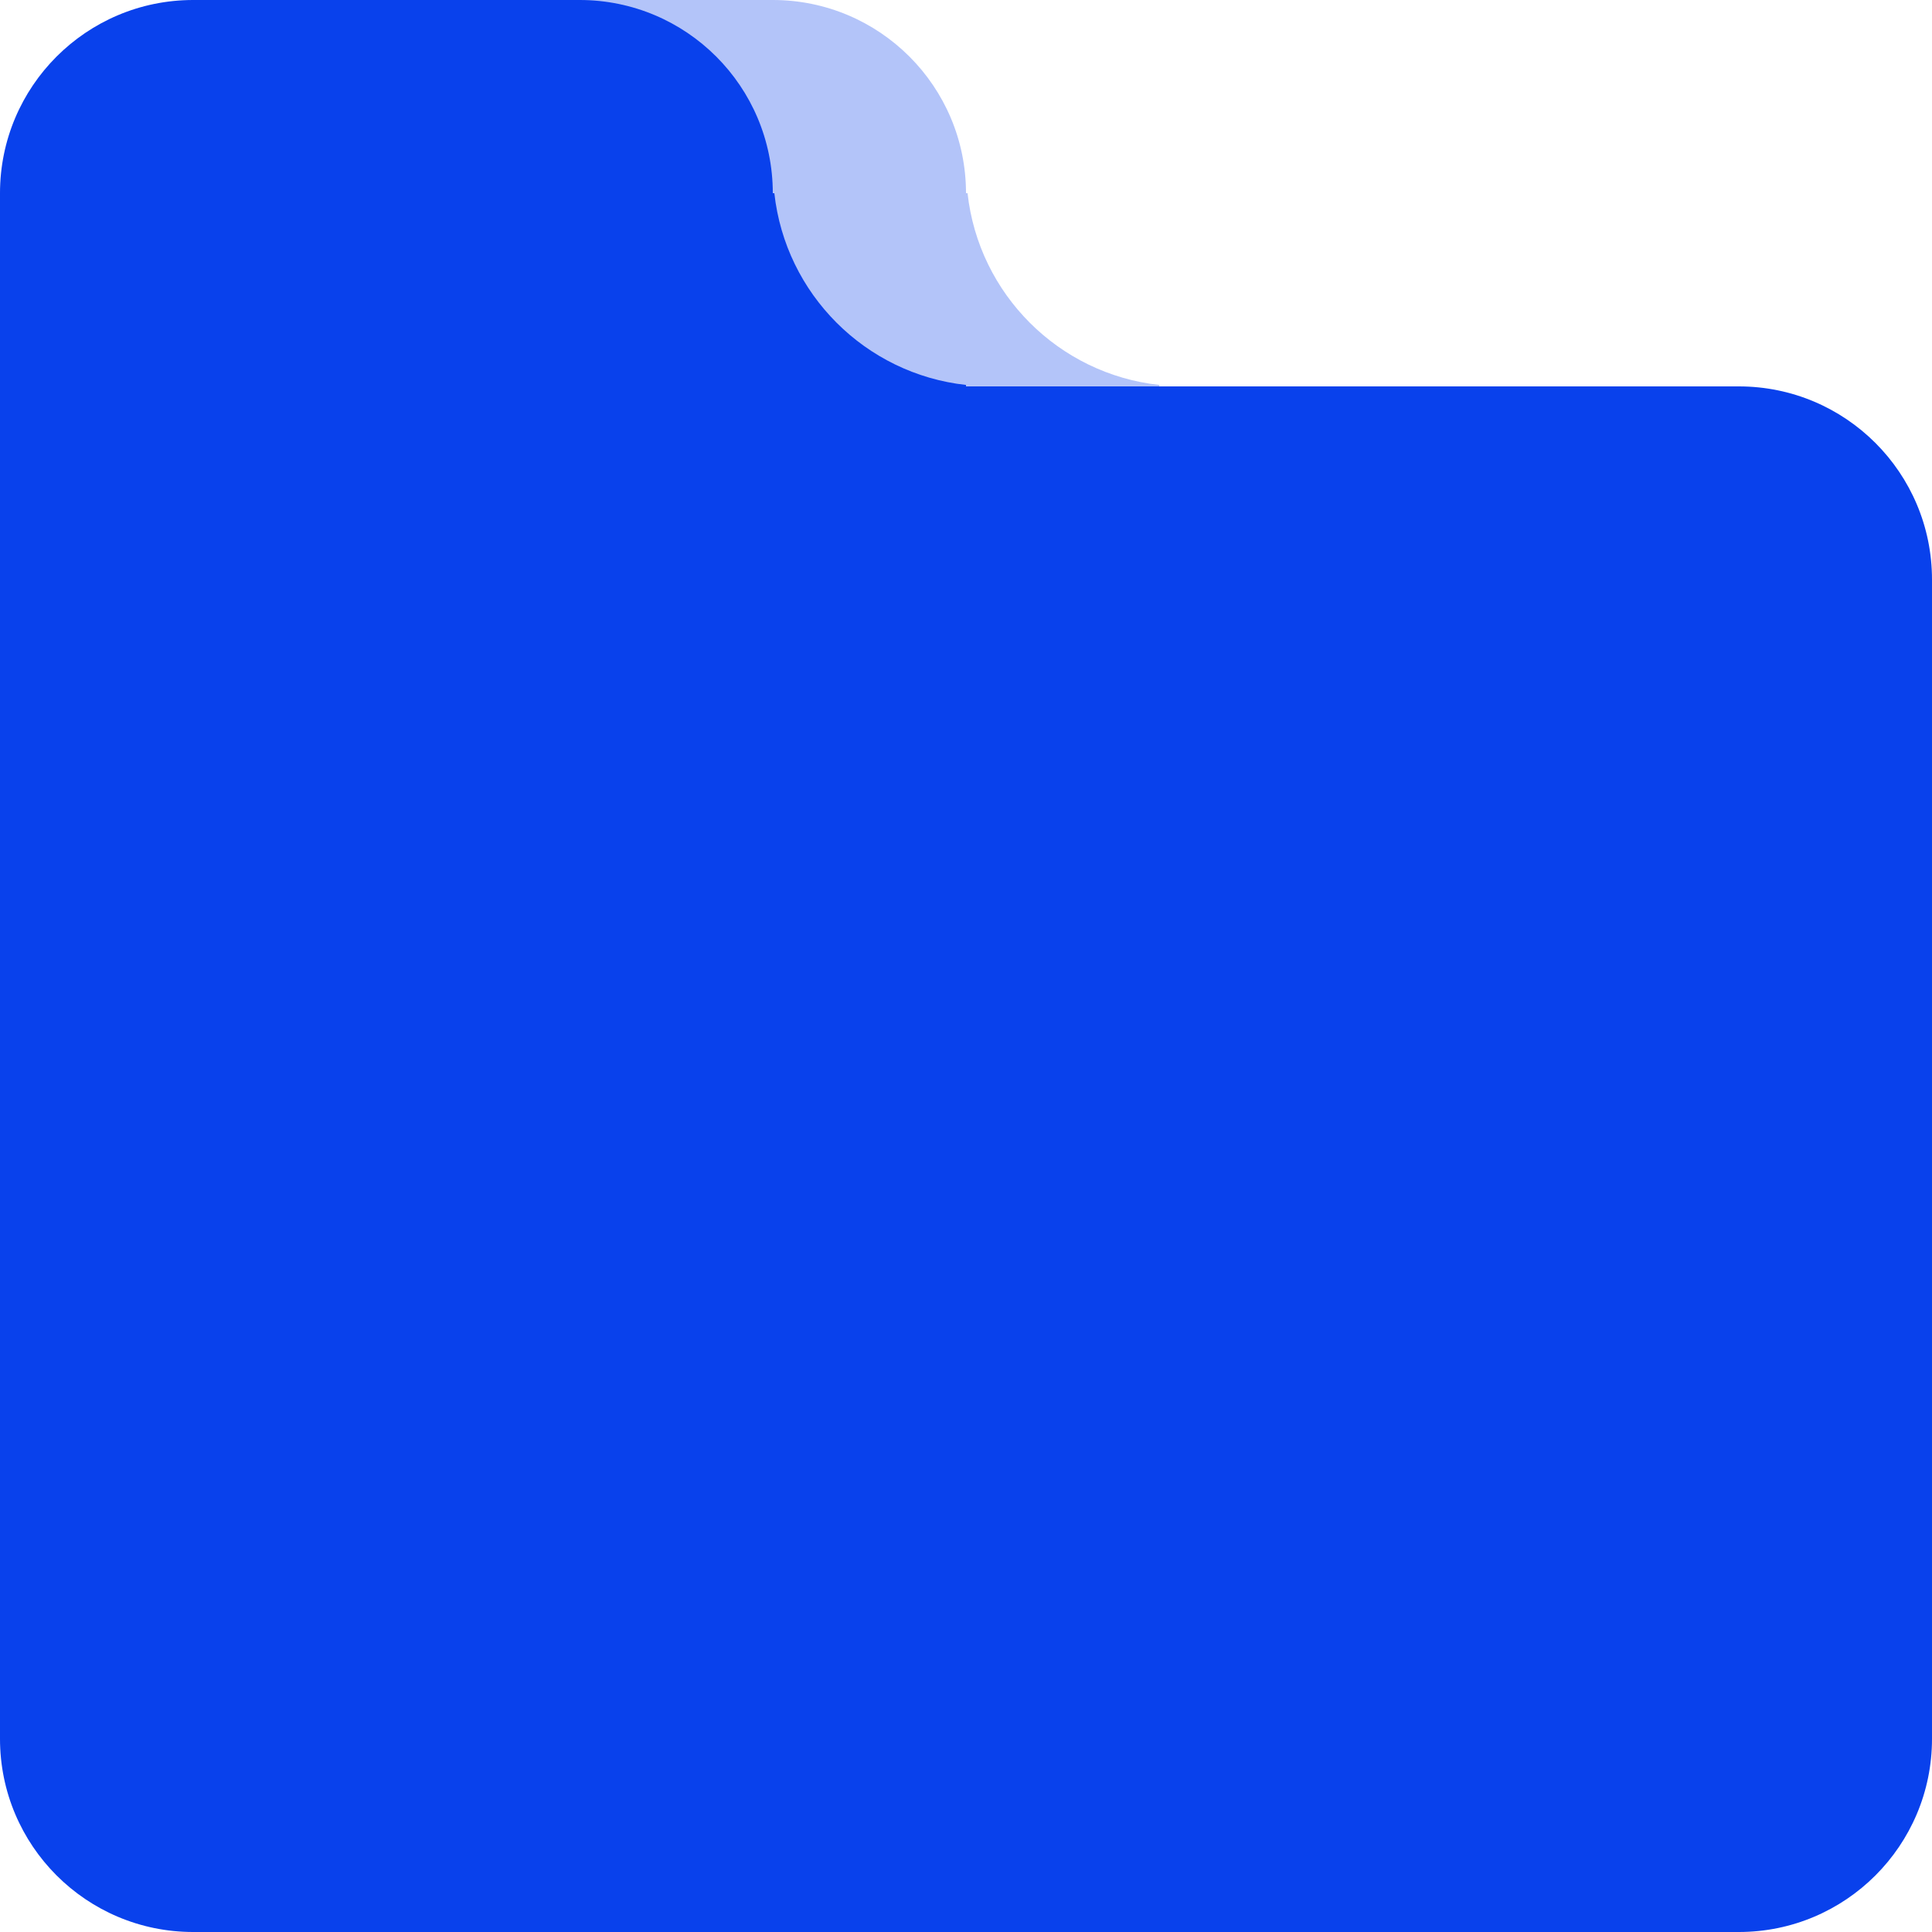 <svg width="20" height="20" viewBox="0 0 20 20" fill="none" xmlns="http://www.w3.org/2000/svg">
<path d="M2 2C2 0.895 2.895 0 4 0H8C9.105 0 10 0.895 10 2V4H2V2Z" fill="#B3C4F9"/>
<path d="M10 4L10 2L10.016 2C10.131 3.043 10.957 3.87 12 3.985L12 4L10 4Z" fill="#B3C4F9"/>
<path d="M0 4H18C19.105 4 20 4.895 20 6V18C20 19.105 19.105 20 18 20H2C0.895 20 0 19.105 0 18V4Z" fill="#0941EC"/>
<path d="M0 2C0 0.895 0.895 0 2 0H6C7.105 0 8 0.895 8 2V4H0V2Z" fill="#0941EC"/>
<path d="M8 4L8 2L8.016 2C8.131 3.043 8.957 3.87 10 3.985L10 4L8 4Z" fill="#0941EC"/>
</svg>
